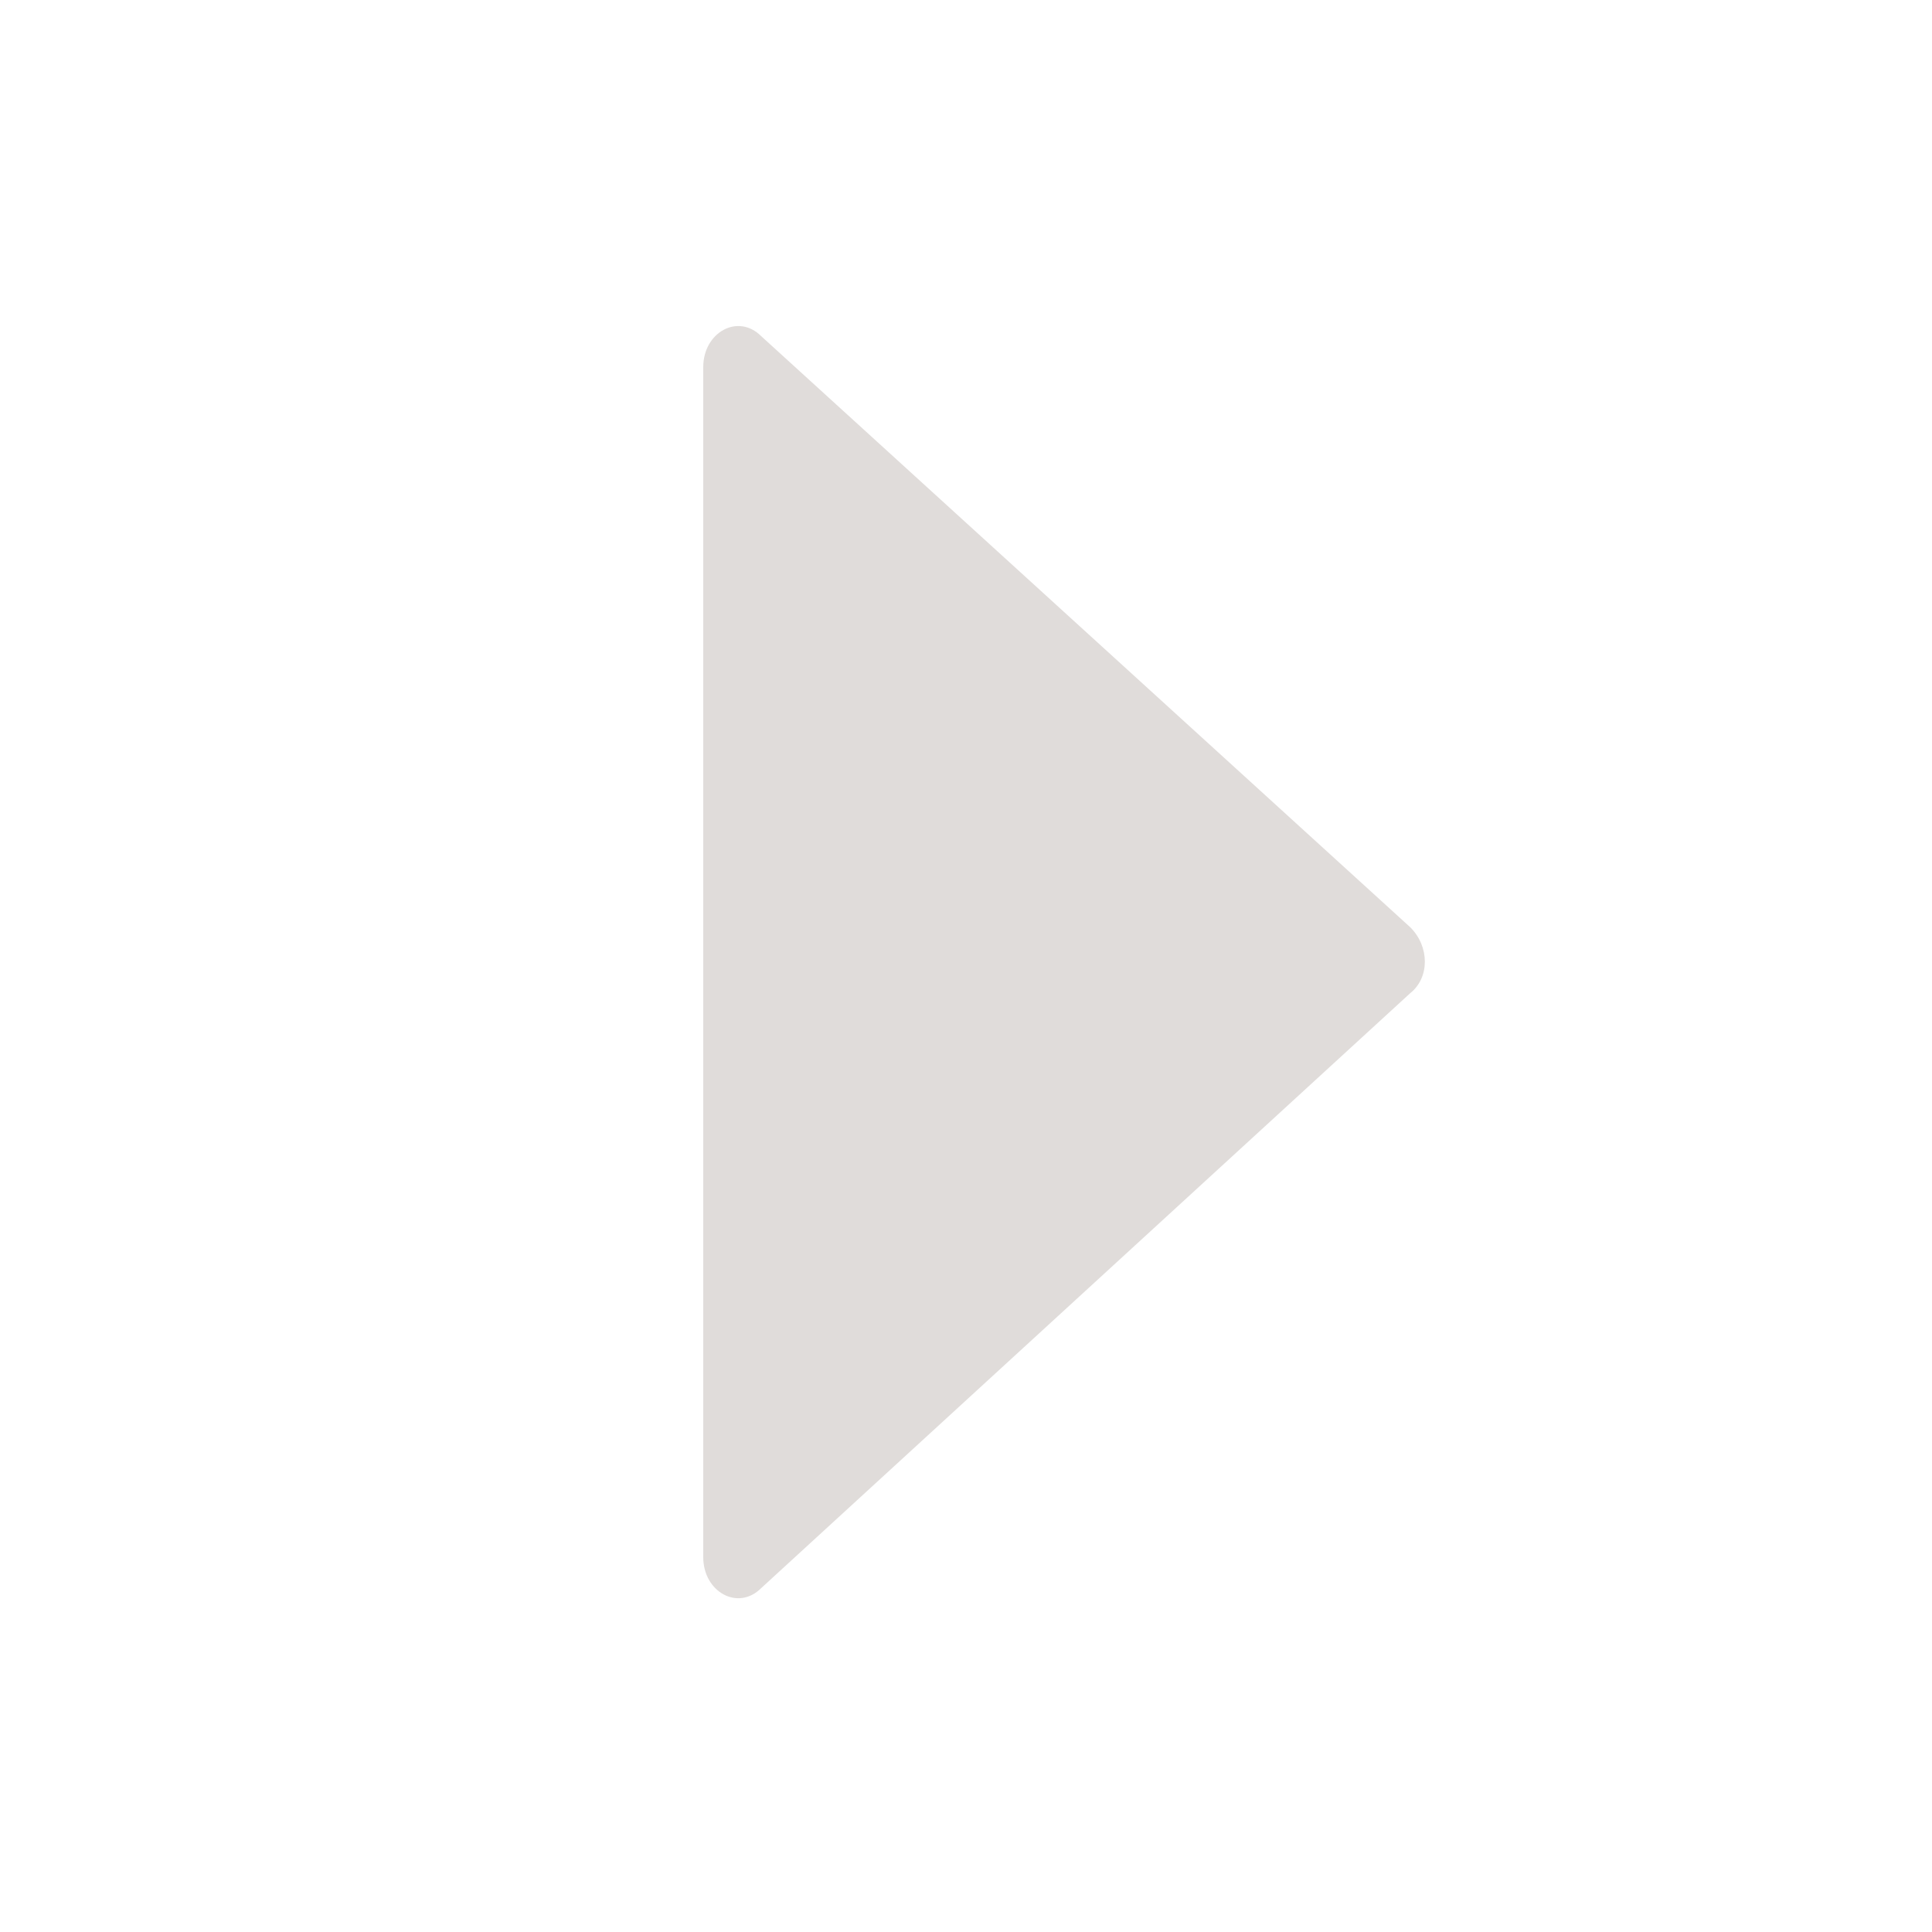 <?xml version="1.0" encoding="utf-8"?>
<!-- Generator: Adobe Illustrator 25.3.1, SVG Export Plug-In . SVG Version: 6.00 Build 0)  -->
<svg version="1.1" id="レイヤー_1" xmlns="http://www.w3.org/2000/svg" xmlns:xlink="http://www.w3.org/1999/xlink" x="0px"
	 y="0px" viewBox="0 0 50 50" style="enable-background:new 0 0 50 50;" xml:space="preserve">
<style type="text/css">
	.st0{fill:#E0DCDA;}
</style>
<path class="st0" d="M36.5,24L19.7,8.7c-0.6-0.6-1.5-0.1-1.5,0.8v30.8c0,0.9,0.9,1.4,1.5,0.8l16.8-15.4C37,25.3,37,24.5,36.5,24z"/>
</svg>
